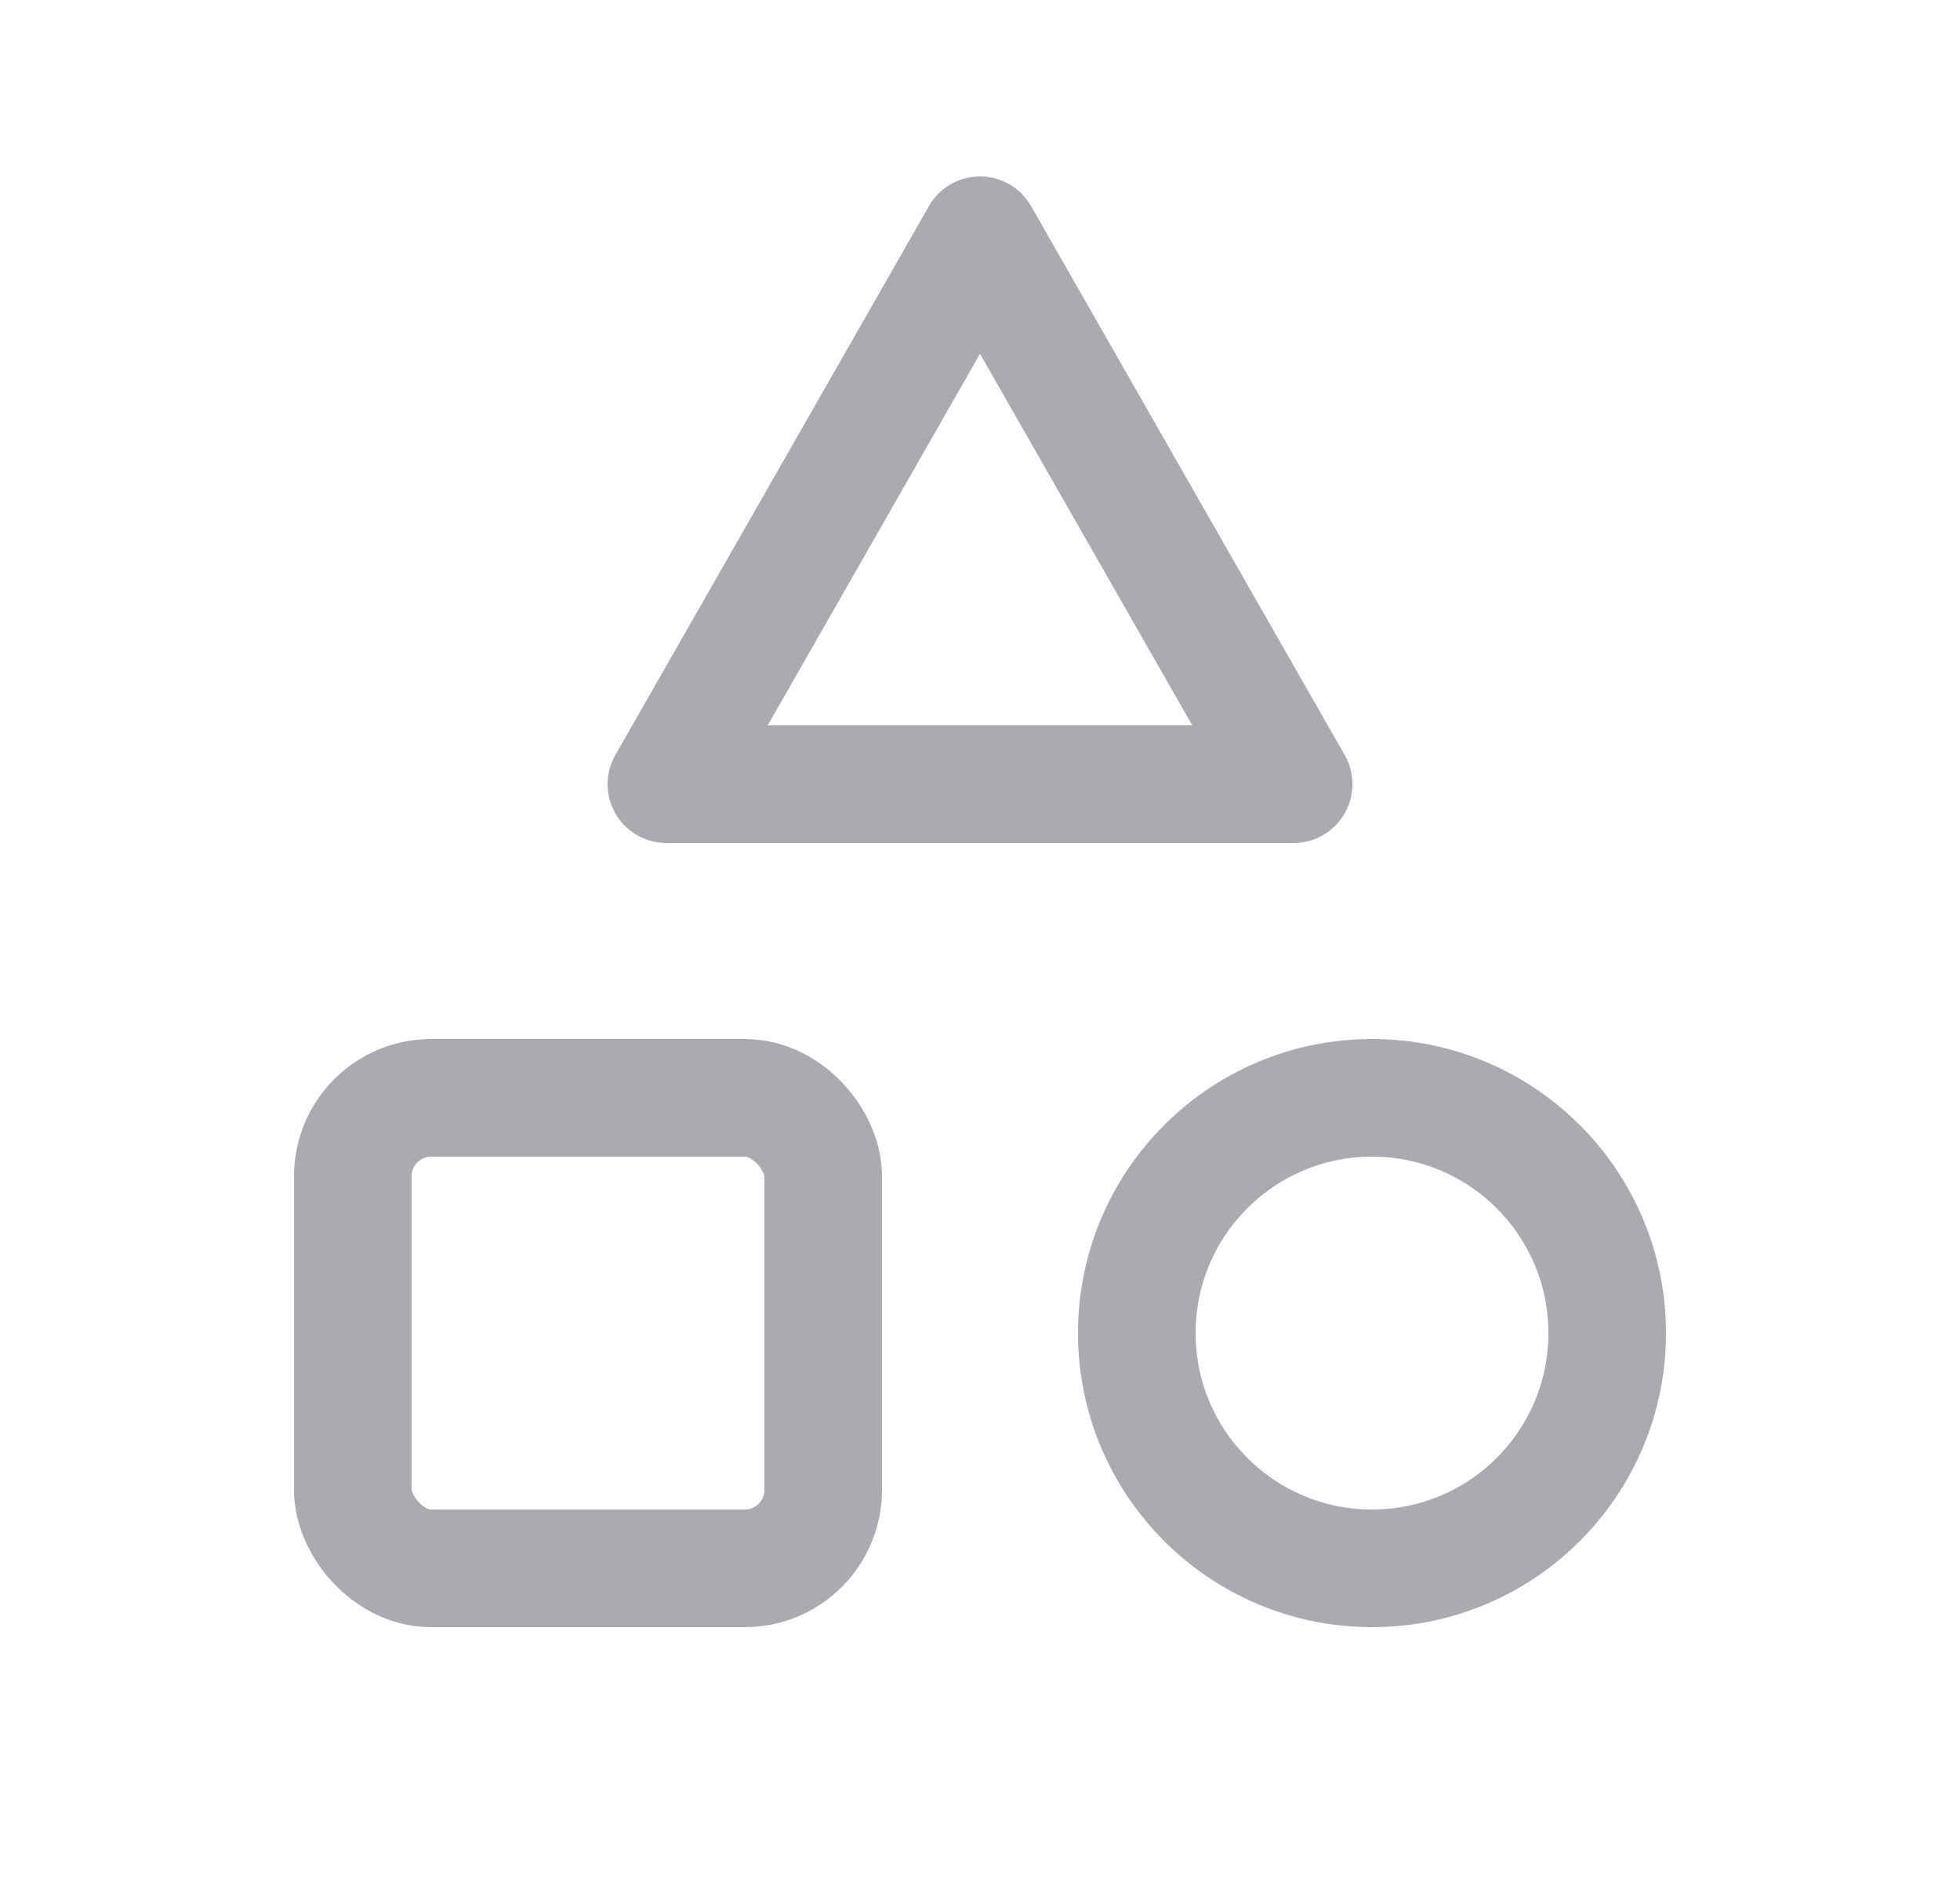 <svg width="25" height="24" viewBox="0 0 25 24" fill="none" xmlns="http://www.w3.org/2000/svg">
<path fill-rule="evenodd" clip-rule="evenodd" d="M12.5 3L8.5 10H16.5L12.5 3Z" stroke="#ACAAB1" stroke-width="1.5" stroke-linecap="round" stroke-linejoin="round"/>
<circle cx="17.5" cy="17" r="3" stroke="#ACAAB1" stroke-width="1.5" stroke-linecap="round" stroke-linejoin="round"/>
<rect x="4.5" y="14" width="6" height="6" rx="1" stroke="#ACAAB1" stroke-width="1.5" stroke-linecap="round" stroke-linejoin="round"/>
</svg>
